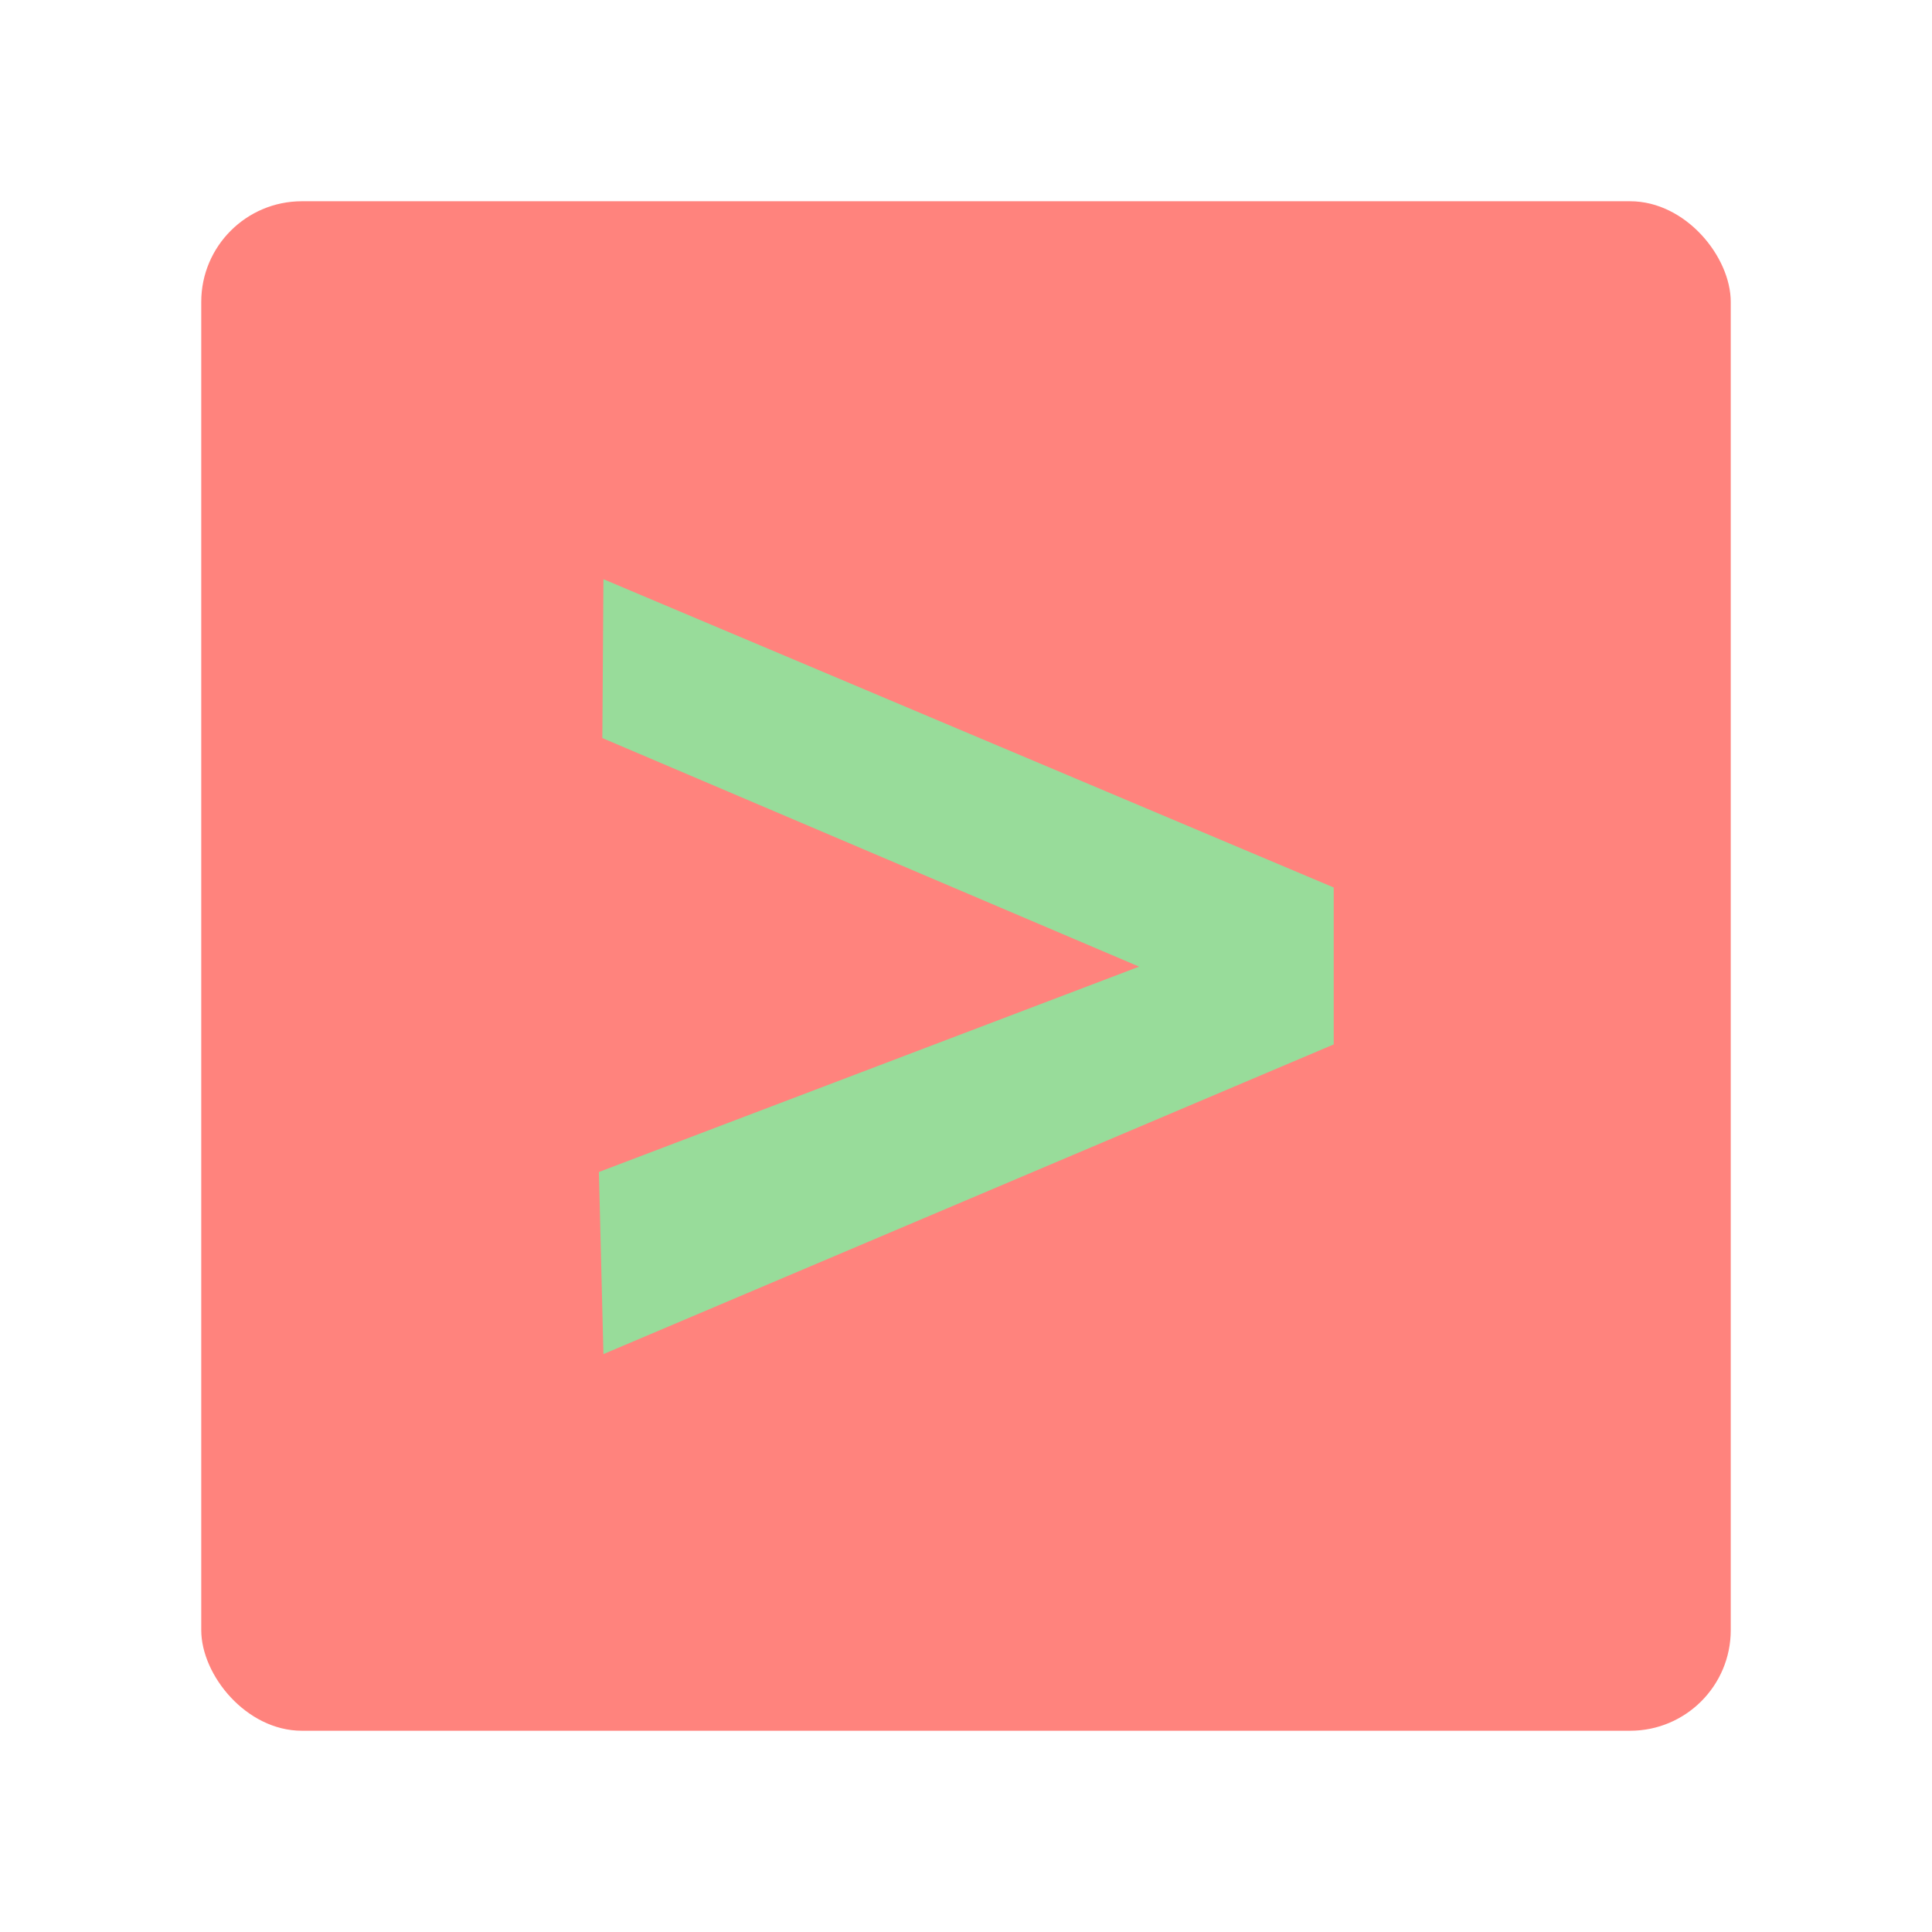 <?xml version="1.0" encoding="UTF-8" standalone="no"?>
<svg
   viewBox="0 0 192 192"
   version="1.1"
   id="svg8"
   sodipodi:docname="hvv.svg"
   inkscape:version="1.1.1 (3bf5ae0d25, 2021-09-20)"
   inkscape:export-filename="hvv.png"
   inkscape:export-xdpi="96"
   inkscape:export-ydpi="96"
   xmlns:inkscape="http://www.inkscape.org/namespaces/inkscape"
   xmlns:sodipodi="http://sodipodi.sourceforge.net/DTD/sodipodi-0.dtd"
   xmlns="http://www.w3.org/2000/svg"
   xmlns:svg="http://www.w3.org/2000/svg">
  <defs
     id="defs12" />
  <sodipodi:namedview
     id="namedview10"
     pagecolor="#505050"
     bordercolor="#eeeeee"
     borderopacity="1"
     inkscape:pageshadow="0"
     inkscape:pageopacity="0"
     inkscape:pagecheckerboard="0"
     showgrid="false"
     inkscape:zoom="1.2282297"
     inkscape:cx="-63.913126"
     inkscape:cy="-15.062329"
     inkscape:window-width="1884"
     inkscape:window-height="1055"
     inkscape:window-x="36"
     inkscape:window-y="0"
     inkscape:window-maximized="1"
     inkscape:current-layer="svg8" />
  <rect
     x="20"
     y="20"
     width="152"
     height="152"
     rx="10"
     style="fill:#ff837d;opacity:1;stroke:none;stroke-linecap:round;stroke-linejoin:round;isolation:isolate;fill-opacity:1"
     id="rect2" />
  <g
     style="font-weight:700;font-size:130.589px;font-family:Now;-inkscape-font-specification:'Now Bold';text-align:center;text-anchor:middle;opacity:1;fill:#98dc9a;fill-opacity:1;stroke-width:0.006"
     id="g6"
     transform="matrix(0.922,0,0,0.922,7.516,7.516)">
    <path
       d="m 52.144,59.19 -0.107,18.674 53.032,26.868 -53.372,24.137 0.447,21.406 72.15,-36.401 V 95.428 Z"
       style="fill:#98dc9a;fill-opacity:1"
       transform="scale(1.091,0.917)"
       aria-label="&gt;"
       id="path4" />
  </g>
</svg>
